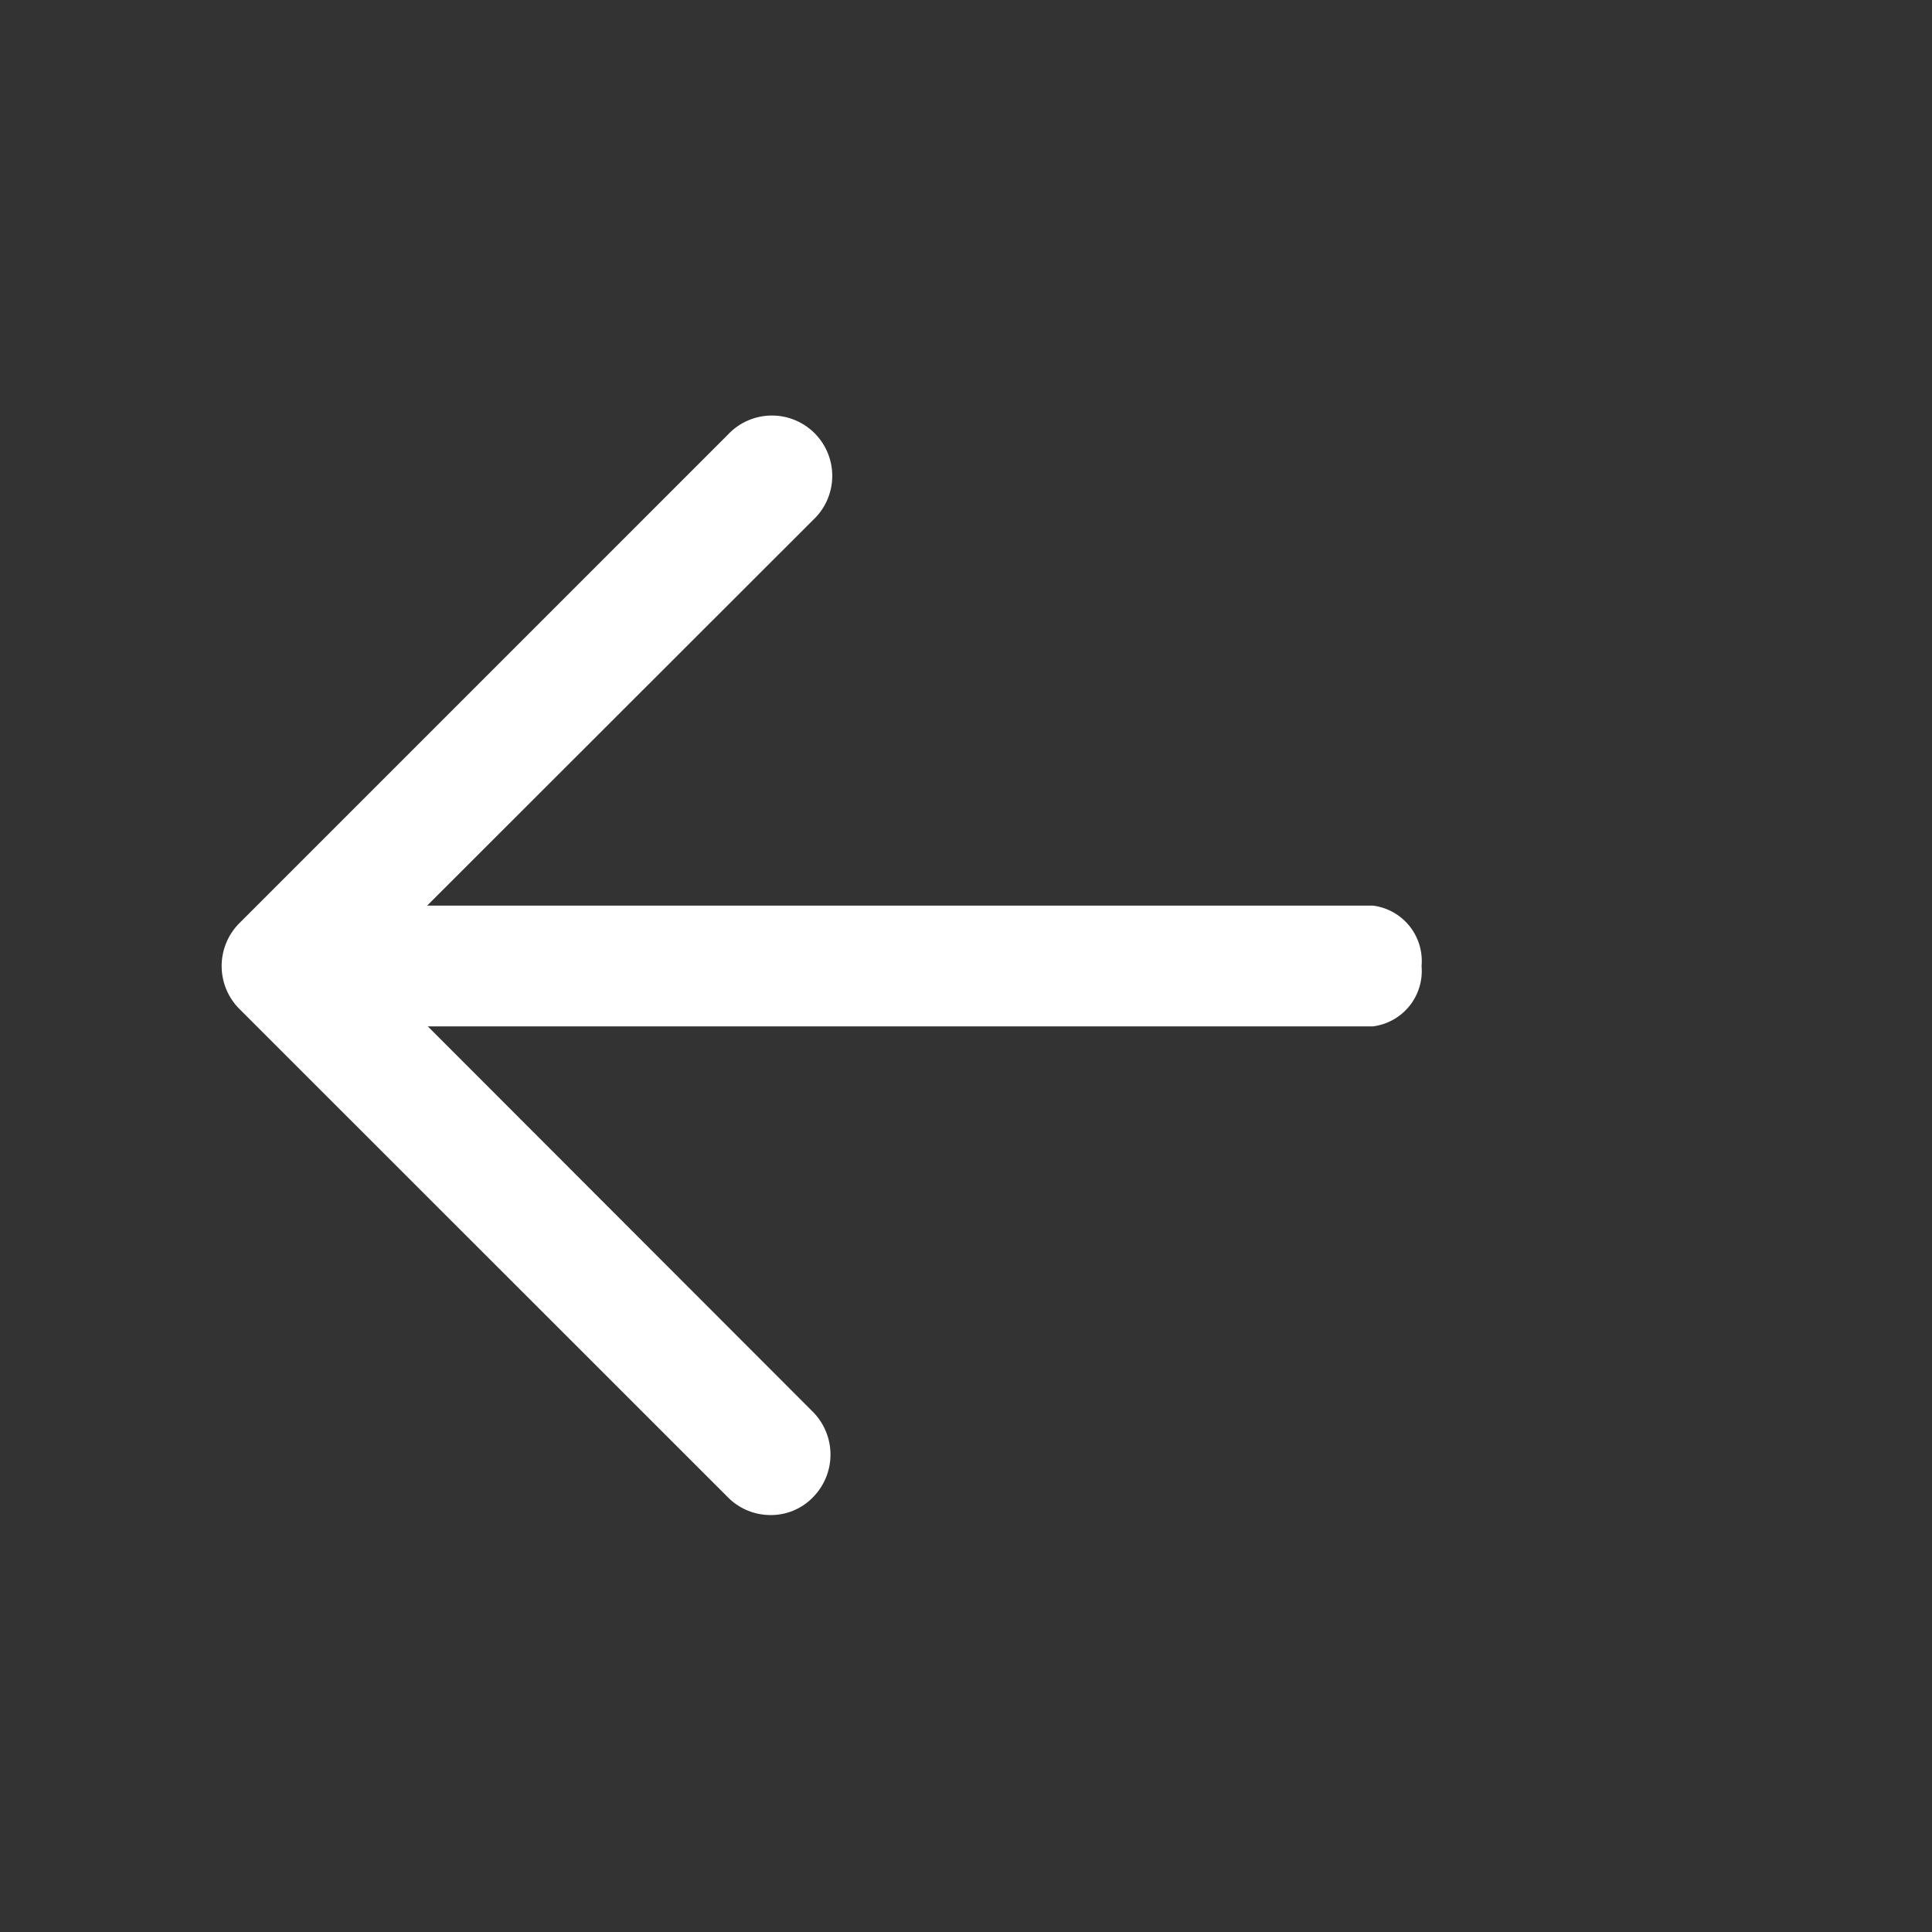 <svg id="arrow-left" xmlns="http://www.w3.org/2000/svg" width="22.899" height="22.899" viewBox="0 0 22.899 22.899">
  <rect x="0" y="0" width="22.899" height="22.899" fill="#333333" stroke="none"/>
  <path id="Vector" d="M6.5,13.012A.708.708,0,0,1,6,12.8L.208,7.01A.72.72,0,0,1,.208,6L6,.208A.715.715,0,1,1,7.01,1.219L1.725,6.5,7.01,11.79a.72.72,0,0,1,0,1.011A.692.692,0,0,1,6.5,13.012Z" transform="translate(2.626 4.945)" fill="#fff"/>
  <path id="Vector-2" data-name="Vector" d="M13.488,1.431H.575A.662.662,0,0,1,0,.716.662.662,0,0,1,.575,0H13.488a.662.662,0,0,1,.575.716A.662.662,0,0,1,13.488,1.431Z" transform="translate(2.786 10.734)" fill="#fff"/>
  <path id="Vector-3" data-name="Vector" d="M0,0H22.9V22.9H0Z" fill="none" opacity="0"/>
</svg>
